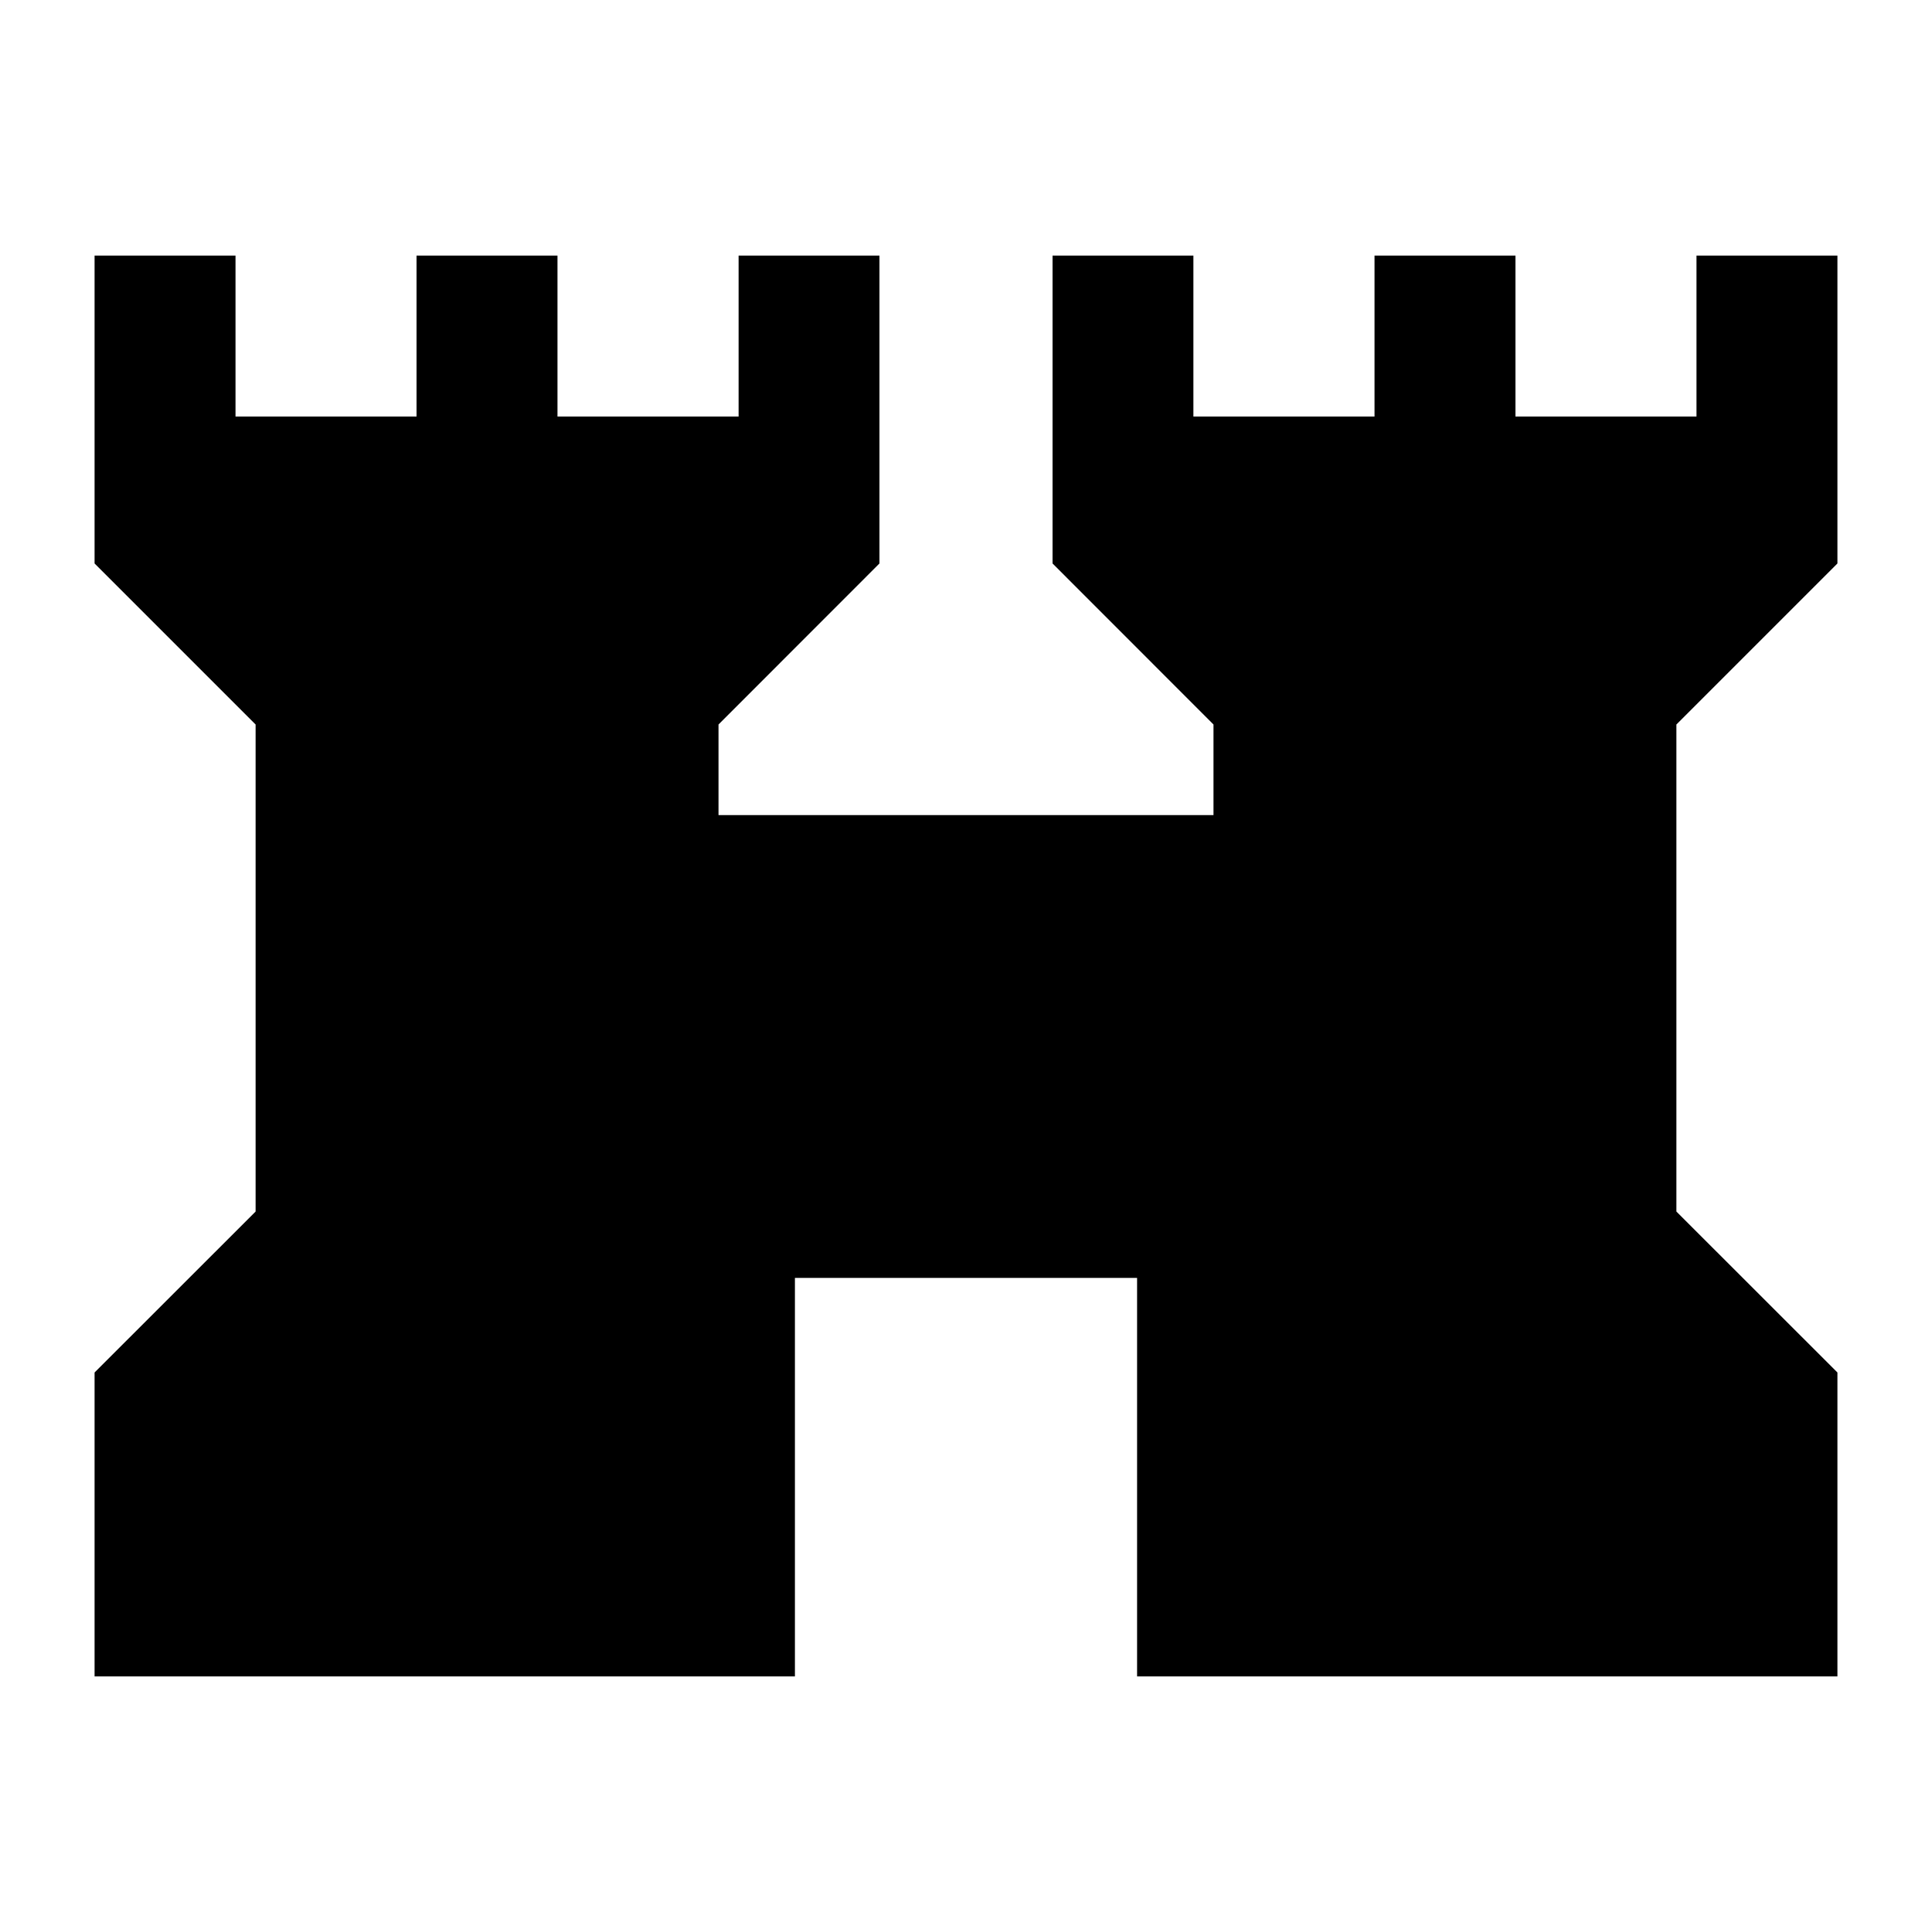 <svg xmlns="http://www.w3.org/2000/svg" height="20" width="20"><path d="M.979 17.354v-3.146l1.667-1.666V7.5L.979 5.833V2.646h1.459v1.666h1.874V2.646h1.459v1.666h1.875V2.646h1.458v3.187L7.438 7.5v.938h5.124V7.5l-1.666-1.667V2.646h1.458v1.666h1.875V2.646h1.459v1.666h1.874V2.646h1.459v3.187L17.354 7.5v5.042l1.667 1.666v3.146h-7.25v-4.125H8.229v4.125Z"/></svg>